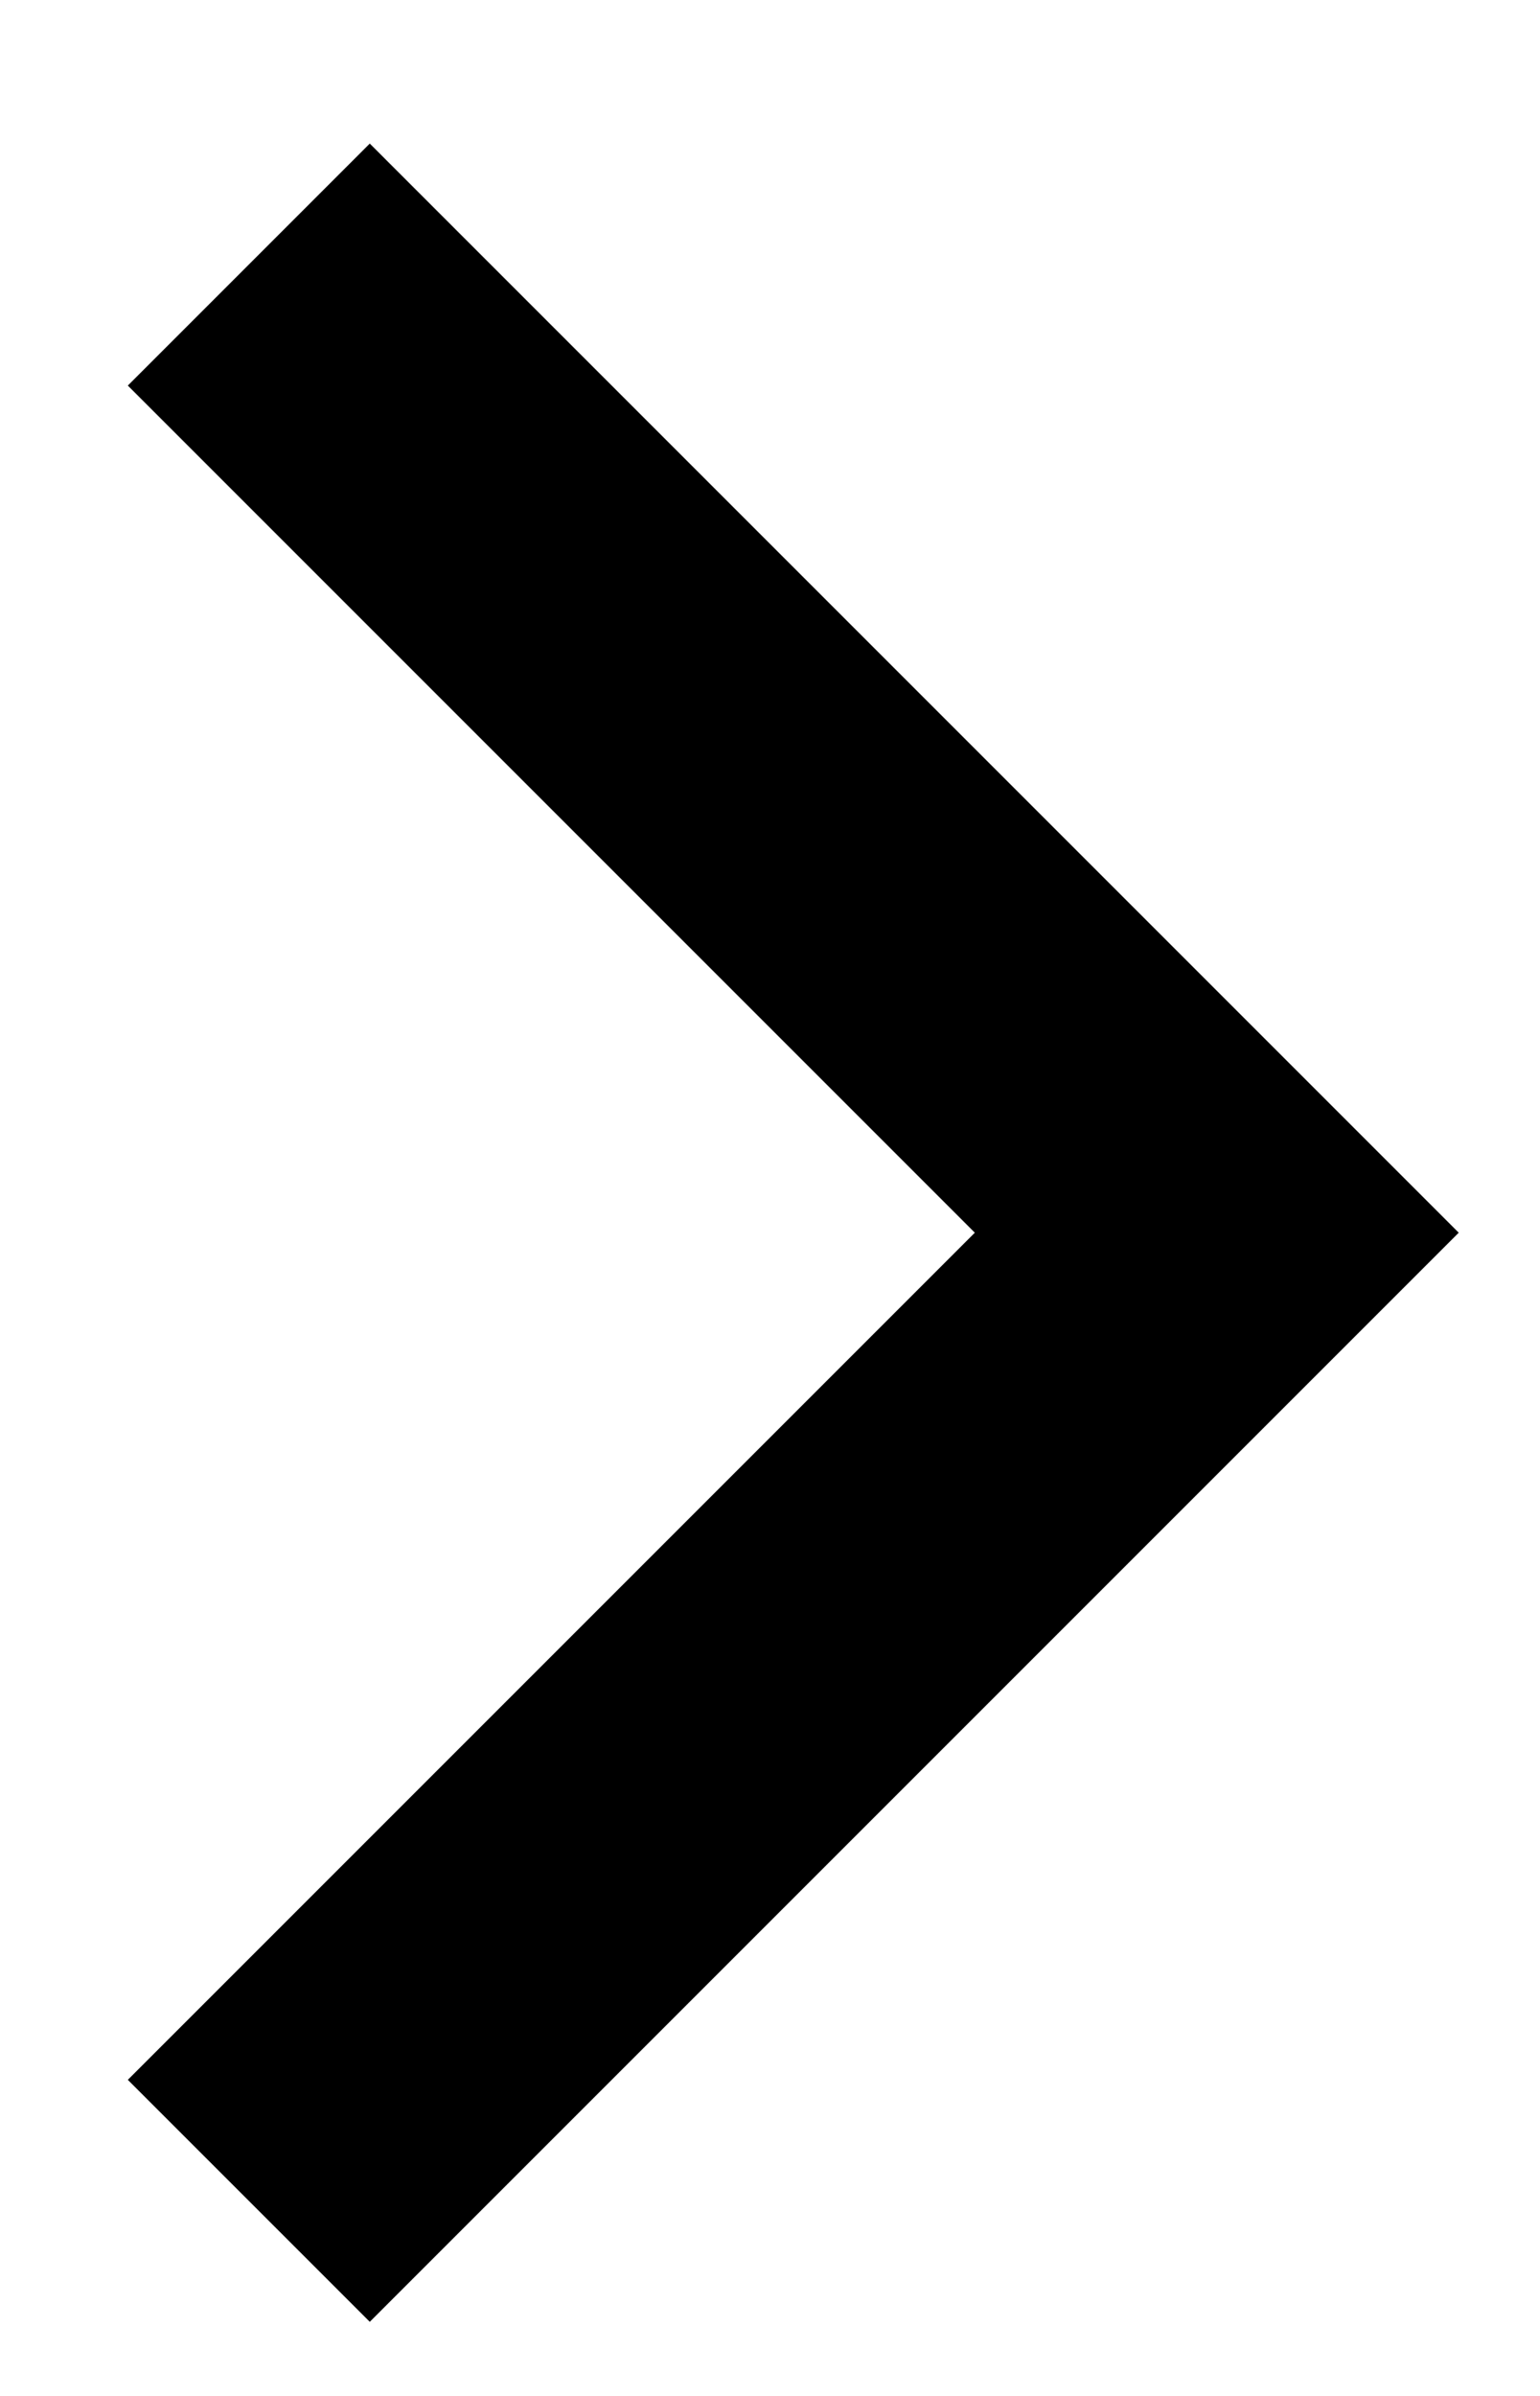 <svg width="9" height="14" viewBox="0 0 9 14" fill="none" xmlns="http://www.w3.org/2000/svg">
<path d="M5.697 7.203L0.747 2.253L2.161 0.839L8.525 7.203L2.161 13.567L0.747 12.153L5.697 7.203Z" fill="currentColor"/>
</svg>
